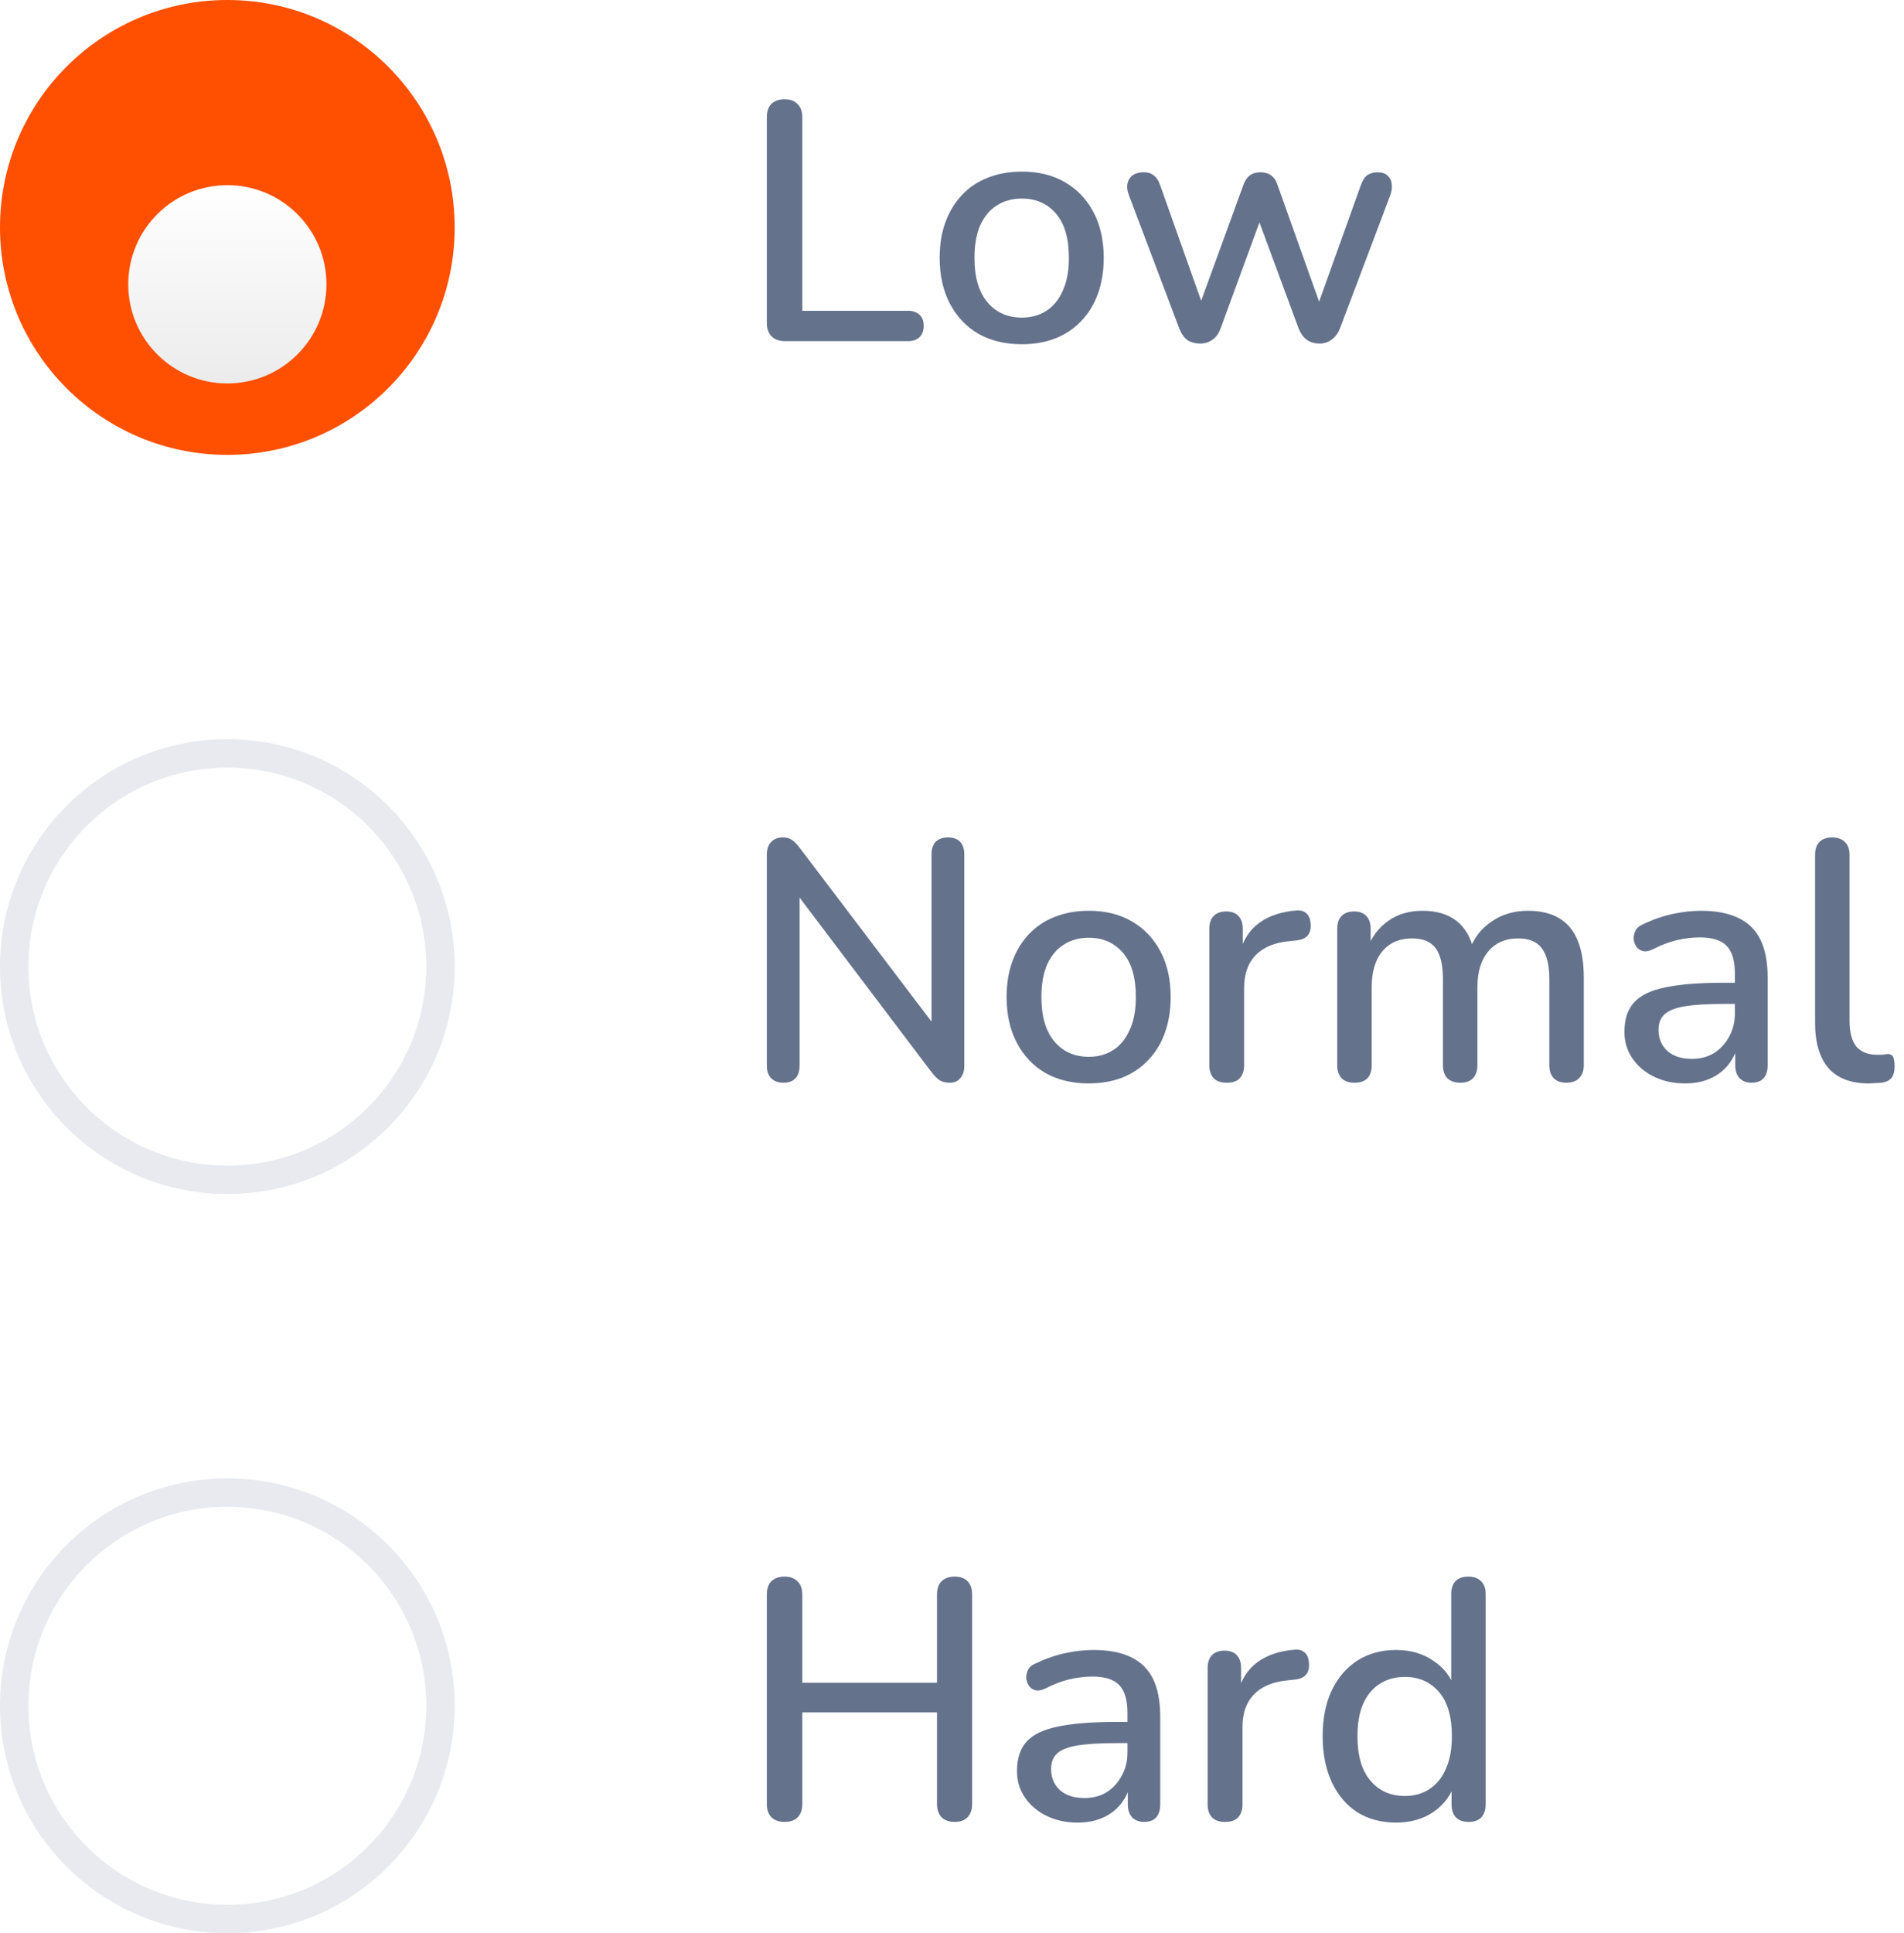 <svg width="67" height="68" viewBox="0 0 67 68" fill="none" xmlns="http://www.w3.org/2000/svg">
<path d="M27.62 12C27.42 12 27.264 11.944 27.152 11.832C27.04 11.72 26.984 11.564 26.984 11.364V4.128C26.984 3.92 27.036 3.764 27.14 3.66C27.252 3.548 27.408 3.492 27.608 3.492C27.808 3.492 27.96 3.548 28.064 3.66C28.176 3.764 28.232 3.92 28.232 4.128V10.932H31.952C32.128 10.932 32.264 10.98 32.36 11.076C32.456 11.164 32.504 11.292 32.504 11.46C32.504 11.628 32.456 11.76 32.36 11.856C32.264 11.952 32.128 12 31.952 12H27.62ZM35.959 12.108C35.367 12.108 34.855 11.984 34.422 11.736C33.998 11.488 33.666 11.136 33.426 10.68C33.187 10.224 33.066 9.688 33.066 9.072C33.066 8.6 33.135 8.18 33.27 7.812C33.407 7.444 33.599 7.128 33.846 6.864C34.102 6.592 34.407 6.388 34.758 6.252C35.118 6.108 35.519 6.036 35.959 6.036C36.542 6.036 37.047 6.16 37.471 6.408C37.903 6.656 38.239 7.008 38.478 7.464C38.718 7.912 38.839 8.448 38.839 9.072C38.839 9.536 38.77 9.956 38.635 10.332C38.498 10.708 38.303 11.028 38.047 11.292C37.798 11.556 37.495 11.76 37.135 11.904C36.782 12.04 36.391 12.108 35.959 12.108ZM35.959 11.172C36.286 11.172 36.575 11.092 36.822 10.932C37.071 10.772 37.263 10.536 37.398 10.224C37.542 9.912 37.614 9.528 37.614 9.072C37.614 8.384 37.462 7.864 37.158 7.512C36.855 7.16 36.455 6.984 35.959 6.984C35.623 6.984 35.331 7.064 35.083 7.224C34.834 7.376 34.639 7.608 34.495 7.92C34.358 8.232 34.291 8.616 34.291 9.072C34.291 9.752 34.443 10.272 34.746 10.632C35.05 10.992 35.455 11.172 35.959 11.172ZM42.23 12.084C42.062 12.084 41.914 12.044 41.786 11.964C41.666 11.876 41.57 11.74 41.498 11.556L39.734 6.888C39.67 6.728 39.65 6.588 39.674 6.468C39.698 6.34 39.758 6.24 39.854 6.168C39.958 6.096 40.09 6.06 40.25 6.06C40.394 6.06 40.51 6.096 40.598 6.168C40.694 6.232 40.774 6.36 40.838 6.552L42.41 10.98H42.122L43.754 6.504C43.81 6.352 43.886 6.24 43.982 6.168C44.078 6.096 44.202 6.06 44.354 6.06C44.506 6.06 44.63 6.096 44.726 6.168C44.83 6.24 44.906 6.352 44.954 6.504L46.55 10.98H46.286L47.882 6.528C47.946 6.344 48.026 6.22 48.122 6.156C48.226 6.092 48.342 6.06 48.47 6.06C48.63 6.06 48.75 6.1 48.83 6.18C48.918 6.26 48.966 6.364 48.974 6.492C48.99 6.612 48.97 6.744 48.914 6.888L47.15 11.556C47.078 11.732 46.978 11.864 46.85 11.952C46.73 12.04 46.59 12.084 46.43 12.084C46.262 12.084 46.114 12.04 45.986 11.952C45.866 11.864 45.77 11.732 45.698 11.556L44.018 7.008H44.618L42.95 11.556C42.886 11.732 42.79 11.864 42.662 11.952C42.542 12.04 42.398 12.084 42.23 12.084Z" fill="#64728C"/>
<path d="M27.572 38.084C27.388 38.084 27.244 38.032 27.14 37.928C27.036 37.824 26.984 37.676 26.984 37.484V30.08C26.984 29.88 27.032 29.728 27.128 29.624C27.232 29.512 27.368 29.456 27.536 29.456C27.68 29.456 27.788 29.484 27.86 29.54C27.94 29.588 28.032 29.68 28.136 29.816L33.08 36.332H32.78V30.044C32.78 29.86 32.828 29.716 32.924 29.612C33.028 29.508 33.172 29.456 33.356 29.456C33.548 29.456 33.692 29.508 33.788 29.612C33.884 29.716 33.932 29.86 33.932 30.044V37.496C33.932 37.68 33.884 37.824 33.788 37.928C33.7 38.032 33.58 38.084 33.428 38.084C33.284 38.084 33.164 38.056 33.068 38C32.98 37.944 32.884 37.848 32.78 37.712L27.86 31.208H28.136V37.484C28.136 37.676 28.088 37.824 27.992 37.928C27.896 38.032 27.756 38.084 27.572 38.084ZM38.314 38.108C37.722 38.108 37.21 37.984 36.778 37.736C36.354 37.488 36.022 37.136 35.782 36.68C35.542 36.224 35.422 35.688 35.422 35.072C35.422 34.6 35.49 34.18 35.626 33.812C35.762 33.444 35.954 33.128 36.202 32.864C36.458 32.592 36.762 32.388 37.114 32.252C37.474 32.108 37.874 32.036 38.314 32.036C38.898 32.036 39.402 32.16 39.826 32.408C40.258 32.656 40.594 33.008 40.834 33.464C41.074 33.912 41.194 34.448 41.194 35.072C41.194 35.536 41.126 35.956 40.99 36.332C40.854 36.708 40.658 37.028 40.402 37.292C40.154 37.556 39.85 37.76 39.49 37.904C39.138 38.04 38.746 38.108 38.314 38.108ZM38.314 37.172C38.642 37.172 38.93 37.092 39.178 36.932C39.426 36.772 39.618 36.536 39.754 36.224C39.898 35.912 39.97 35.528 39.97 35.072C39.97 34.384 39.818 33.864 39.514 33.512C39.21 33.16 38.81 32.984 38.314 32.984C37.978 32.984 37.686 33.064 37.438 33.224C37.19 33.376 36.994 33.608 36.85 33.92C36.714 34.232 36.646 34.616 36.646 35.072C36.646 35.752 36.798 36.272 37.102 36.632C37.406 36.992 37.81 37.172 38.314 37.172ZM43.167 38.084C42.967 38.084 42.815 38.032 42.711 37.928C42.607 37.816 42.555 37.664 42.555 37.472V32.672C42.555 32.472 42.607 32.32 42.711 32.216C42.815 32.112 42.959 32.06 43.143 32.06C43.335 32.06 43.479 32.112 43.575 32.216C43.679 32.32 43.731 32.472 43.731 32.672V33.548H43.611C43.739 33.068 43.975 32.704 44.319 32.456C44.663 32.208 45.103 32.064 45.639 32.024C45.783 32.016 45.895 32.052 45.975 32.132C46.063 32.212 46.111 32.336 46.119 32.504C46.135 32.672 46.099 32.808 46.011 32.912C45.923 33.008 45.787 33.064 45.603 33.08L45.375 33.104C44.855 33.152 44.459 33.316 44.187 33.596C43.915 33.876 43.779 34.26 43.779 34.748V37.472C43.779 37.664 43.727 37.816 43.623 37.928C43.527 38.032 43.375 38.084 43.167 38.084ZM47.656 38.084C47.464 38.084 47.316 38.032 47.212 37.928C47.108 37.816 47.056 37.664 47.056 37.472V32.672C47.056 32.472 47.108 32.32 47.212 32.216C47.316 32.112 47.46 32.06 47.644 32.06C47.836 32.06 47.98 32.112 48.076 32.216C48.18 32.32 48.232 32.472 48.232 32.672V33.656L48.1 33.392C48.26 32.968 48.508 32.636 48.844 32.396C49.18 32.156 49.584 32.036 50.056 32.036C50.544 32.036 50.94 32.152 51.244 32.384C51.548 32.616 51.756 32.972 51.868 33.452H51.7C51.852 33.012 52.112 32.668 52.48 32.42C52.848 32.164 53.276 32.036 53.764 32.036C54.212 32.036 54.58 32.124 54.868 32.3C55.156 32.468 55.372 32.728 55.516 33.08C55.66 33.424 55.732 33.86 55.732 34.388V37.472C55.732 37.664 55.676 37.816 55.564 37.928C55.46 38.032 55.312 38.084 55.12 38.084C54.928 38.084 54.78 38.032 54.676 37.928C54.572 37.816 54.52 37.664 54.52 37.472V34.448C54.52 33.952 54.432 33.588 54.256 33.356C54.088 33.124 53.808 33.008 53.416 33.008C52.976 33.008 52.628 33.16 52.372 33.464C52.116 33.768 51.988 34.188 51.988 34.724V37.472C51.988 37.664 51.936 37.816 51.832 37.928C51.728 38.032 51.58 38.084 51.388 38.084C51.196 38.084 51.044 38.032 50.932 37.928C50.828 37.816 50.776 37.664 50.776 37.472V34.448C50.776 33.952 50.692 33.588 50.524 33.356C50.356 33.124 50.076 33.008 49.684 33.008C49.244 33.008 48.896 33.16 48.64 33.464C48.392 33.768 48.268 34.188 48.268 34.724V37.472C48.268 37.88 48.064 38.084 47.656 38.084ZM59.298 38.108C58.89 38.108 58.522 38.028 58.194 37.868C57.874 37.708 57.622 37.492 57.438 37.22C57.254 36.948 57.162 36.64 57.162 36.296C57.162 35.864 57.27 35.524 57.486 35.276C57.71 35.02 58.074 34.84 58.578 34.736C59.09 34.624 59.778 34.568 60.642 34.568H61.206V35.312H60.654C60.078 35.312 59.622 35.34 59.286 35.396C58.95 35.452 58.71 35.548 58.566 35.684C58.43 35.812 58.362 35.992 58.362 36.224C58.362 36.528 58.466 36.776 58.674 36.968C58.882 37.152 59.17 37.244 59.538 37.244C59.834 37.244 60.094 37.176 60.318 37.04C60.542 36.896 60.718 36.704 60.846 36.464C60.982 36.224 61.05 35.948 61.05 35.636V34.256C61.05 33.8 60.954 33.472 60.762 33.272C60.57 33.072 60.254 32.972 59.814 32.972C59.558 32.972 59.29 33.004 59.01 33.068C58.738 33.132 58.454 33.24 58.158 33.392C58.022 33.456 57.906 33.476 57.81 33.452C57.714 33.428 57.638 33.376 57.582 33.296C57.526 33.208 57.494 33.116 57.486 33.02C57.486 32.916 57.51 32.816 57.558 32.72C57.614 32.624 57.706 32.552 57.834 32.504C58.186 32.336 58.534 32.216 58.878 32.144C59.222 32.072 59.546 32.036 59.85 32.036C60.386 32.036 60.826 32.12 61.17 32.288C61.522 32.456 61.782 32.712 61.95 33.056C62.118 33.4 62.202 33.844 62.202 34.388V37.472C62.202 37.664 62.154 37.816 62.058 37.928C61.962 38.032 61.822 38.084 61.638 38.084C61.462 38.084 61.322 38.032 61.218 37.928C61.114 37.816 61.062 37.664 61.062 37.472V36.692H61.17C61.106 36.988 60.986 37.244 60.81 37.46C60.642 37.668 60.43 37.828 60.174 37.94C59.918 38.052 59.626 38.108 59.298 38.108ZM65.755 38.108C65.132 38.108 64.659 37.928 64.34 37.568C64.028 37.2 63.871 36.672 63.871 35.984V30.068C63.871 29.868 63.923 29.716 64.028 29.612C64.132 29.508 64.279 29.456 64.472 29.456C64.663 29.456 64.811 29.508 64.915 29.612C65.028 29.716 65.084 29.868 65.084 30.068V35.912C65.084 36.312 65.163 36.612 65.323 36.812C65.492 37.004 65.731 37.1 66.043 37.1C66.115 37.1 66.18 37.1 66.236 37.1C66.291 37.092 66.347 37.084 66.403 37.076C66.499 37.068 66.567 37.096 66.608 37.16C66.647 37.216 66.668 37.336 66.668 37.52C66.668 37.688 66.632 37.82 66.559 37.916C66.487 38.004 66.371 38.06 66.212 38.084C66.139 38.092 66.064 38.096 65.984 38.096C65.903 38.104 65.828 38.108 65.755 38.108Z" fill="#64728C"/>
<path d="M27.608 64.084C27.408 64.084 27.252 64.028 27.14 63.916C27.036 63.804 26.984 63.648 26.984 63.448V56.092C26.984 55.884 27.036 55.728 27.14 55.624C27.252 55.512 27.408 55.456 27.608 55.456C27.808 55.456 27.96 55.512 28.064 55.624C28.176 55.728 28.232 55.884 28.232 56.092V59.188H32.972V56.092C32.972 55.884 33.024 55.728 33.128 55.624C33.24 55.512 33.396 55.456 33.596 55.456C33.796 55.456 33.948 55.512 34.052 55.624C34.156 55.728 34.208 55.884 34.208 56.092V63.448C34.208 63.648 34.156 63.804 34.052 63.916C33.948 64.028 33.796 64.084 33.596 64.084C33.396 64.084 33.24 64.028 33.128 63.916C33.024 63.804 32.972 63.648 32.972 63.448V60.232H28.232V63.448C28.232 63.648 28.18 63.804 28.076 63.916C27.972 64.028 27.816 64.084 27.608 64.084ZM37.923 64.108C37.515 64.108 37.147 64.028 36.819 63.868C36.499 63.708 36.247 63.492 36.063 63.22C35.879 62.948 35.787 62.64 35.787 62.296C35.787 61.864 35.895 61.524 36.111 61.276C36.335 61.02 36.699 60.84 37.203 60.736C37.715 60.624 38.403 60.568 39.267 60.568H39.831V61.312H39.279C38.703 61.312 38.247 61.34 37.911 61.396C37.575 61.452 37.335 61.548 37.191 61.684C37.055 61.812 36.987 61.992 36.987 62.224C36.987 62.528 37.091 62.776 37.299 62.968C37.507 63.152 37.795 63.244 38.163 63.244C38.459 63.244 38.719 63.176 38.943 63.04C39.167 62.896 39.343 62.704 39.471 62.464C39.607 62.224 39.675 61.948 39.675 61.636V60.256C39.675 59.8 39.579 59.472 39.387 59.272C39.195 59.072 38.879 58.972 38.439 58.972C38.183 58.972 37.915 59.004 37.635 59.068C37.363 59.132 37.079 59.24 36.783 59.392C36.647 59.456 36.531 59.476 36.435 59.452C36.339 59.428 36.263 59.376 36.207 59.296C36.151 59.208 36.119 59.116 36.111 59.02C36.111 58.916 36.135 58.816 36.183 58.72C36.239 58.624 36.331 58.552 36.459 58.504C36.811 58.336 37.159 58.216 37.503 58.144C37.847 58.072 38.171 58.036 38.475 58.036C39.011 58.036 39.451 58.12 39.795 58.288C40.147 58.456 40.407 58.712 40.575 59.056C40.743 59.4 40.827 59.844 40.827 60.388V63.472C40.827 63.664 40.779 63.816 40.683 63.928C40.587 64.032 40.447 64.084 40.263 64.084C40.087 64.084 39.947 64.032 39.843 63.928C39.739 63.816 39.687 63.664 39.687 63.472V62.692H39.795C39.731 62.988 39.611 63.244 39.435 63.46C39.267 63.668 39.055 63.828 38.799 63.94C38.543 64.052 38.251 64.108 37.923 64.108ZM43.108 64.084C42.908 64.084 42.757 64.032 42.653 63.928C42.548 63.816 42.496 63.664 42.496 63.472V58.672C42.496 58.472 42.548 58.32 42.653 58.216C42.757 58.112 42.901 58.06 43.084 58.06C43.276 58.06 43.42 58.112 43.517 58.216C43.62 58.32 43.672 58.472 43.672 58.672V59.548H43.553C43.681 59.068 43.916 58.704 44.261 58.456C44.605 58.208 45.044 58.064 45.581 58.024C45.724 58.016 45.837 58.052 45.916 58.132C46.005 58.212 46.053 58.336 46.06 58.504C46.077 58.672 46.041 58.808 45.953 58.912C45.864 59.008 45.728 59.064 45.544 59.08L45.316 59.104C44.797 59.152 44.401 59.316 44.129 59.596C43.856 59.876 43.721 60.26 43.721 60.748V63.472C43.721 63.664 43.669 63.816 43.565 63.928C43.468 64.032 43.316 64.084 43.108 64.084ZM49.123 64.108C48.611 64.108 48.159 63.988 47.767 63.748C47.383 63.5 47.083 63.148 46.867 62.692C46.651 62.228 46.543 61.688 46.543 61.072C46.543 60.44 46.651 59.9 46.867 59.452C47.083 59.004 47.383 58.656 47.767 58.408C48.159 58.16 48.611 58.036 49.123 58.036C49.635 58.036 50.075 58.164 50.443 58.42C50.819 58.668 51.071 59.004 51.199 59.428H51.067V56.068C51.067 55.868 51.119 55.716 51.223 55.612C51.327 55.508 51.475 55.456 51.667 55.456C51.859 55.456 52.007 55.508 52.111 55.612C52.223 55.716 52.279 55.868 52.279 56.068V63.472C52.279 63.664 52.227 63.816 52.123 63.928C52.019 64.032 51.871 64.084 51.679 64.084C51.487 64.084 51.339 64.032 51.235 63.928C51.131 63.816 51.079 63.664 51.079 63.472V62.416L51.211 62.68C51.083 63.112 50.831 63.46 50.455 63.724C50.087 63.98 49.643 64.108 49.123 64.108ZM49.435 63.172C49.763 63.172 50.051 63.092 50.299 62.932C50.547 62.772 50.739 62.536 50.875 62.224C51.019 61.912 51.091 61.528 51.091 61.072C51.091 60.384 50.939 59.864 50.635 59.512C50.331 59.16 49.931 58.984 49.435 58.984C49.099 58.984 48.807 59.064 48.559 59.224C48.311 59.376 48.115 59.608 47.971 59.92C47.835 60.232 47.767 60.616 47.767 61.072C47.767 61.752 47.919 62.272 48.223 62.632C48.527 62.992 48.931 63.172 49.435 63.172Z" fill="#64728C"/>
<circle cx="8" cy="8" r="8" fill="#FE5000"/>
<g filter="url(#filter0_d_541_2995)">
<circle cx="8" cy="8" r="3.487" fill="white"/>
<circle cx="8" cy="8" r="3.487" fill="url(#paint0_linear_541_2995)" fill-opacity="0.2"/>
</g>
<circle cx="8" cy="34" r="7.5" fill="white" stroke="#E8EAEF"/>
<circle cx="8" cy="60" r="7.5" fill="white" stroke="#E8EAEF"/>
<defs>
<filter id="filter0_d_541_2995" x="0.513" y="2.513" width="14.974" height="14.974" filterUnits="userSpaceOnUse" color-interpolation-filters="sRGB">
<feFlood flood-opacity="0" result="BackgroundImageFix"/>
<feColorMatrix in="SourceAlpha" type="matrix" values="0 0 0 0 0 0 0 0 0 0 0 0 0 0 0 0 0 0 127 0" result="hardAlpha"/>
<feOffset dy="2"/>
<feGaussianBlur stdDeviation="2"/>
<feComposite in2="hardAlpha" operator="out"/>
<feColorMatrix type="matrix" values="0 0 0 0 0 0 0 0 0 0 0 0 0 0 0 0 0 0 0.25 0"/>
<feBlend mode="normal" in2="BackgroundImageFix" result="effect1_dropShadow_541_2995"/>
<feBlend mode="normal" in="SourceGraphic" in2="effect1_dropShadow_541_2995" result="shape"/>
</filter>
<linearGradient id="paint0_linear_541_2995" x1="8" y1="4.513" x2="8" y2="11.487" gradientUnits="userSpaceOnUse">
<stop stop-opacity="0"/>
<stop offset="1" stop-opacity="0.38"/>
</linearGradient>
</defs>
</svg>
